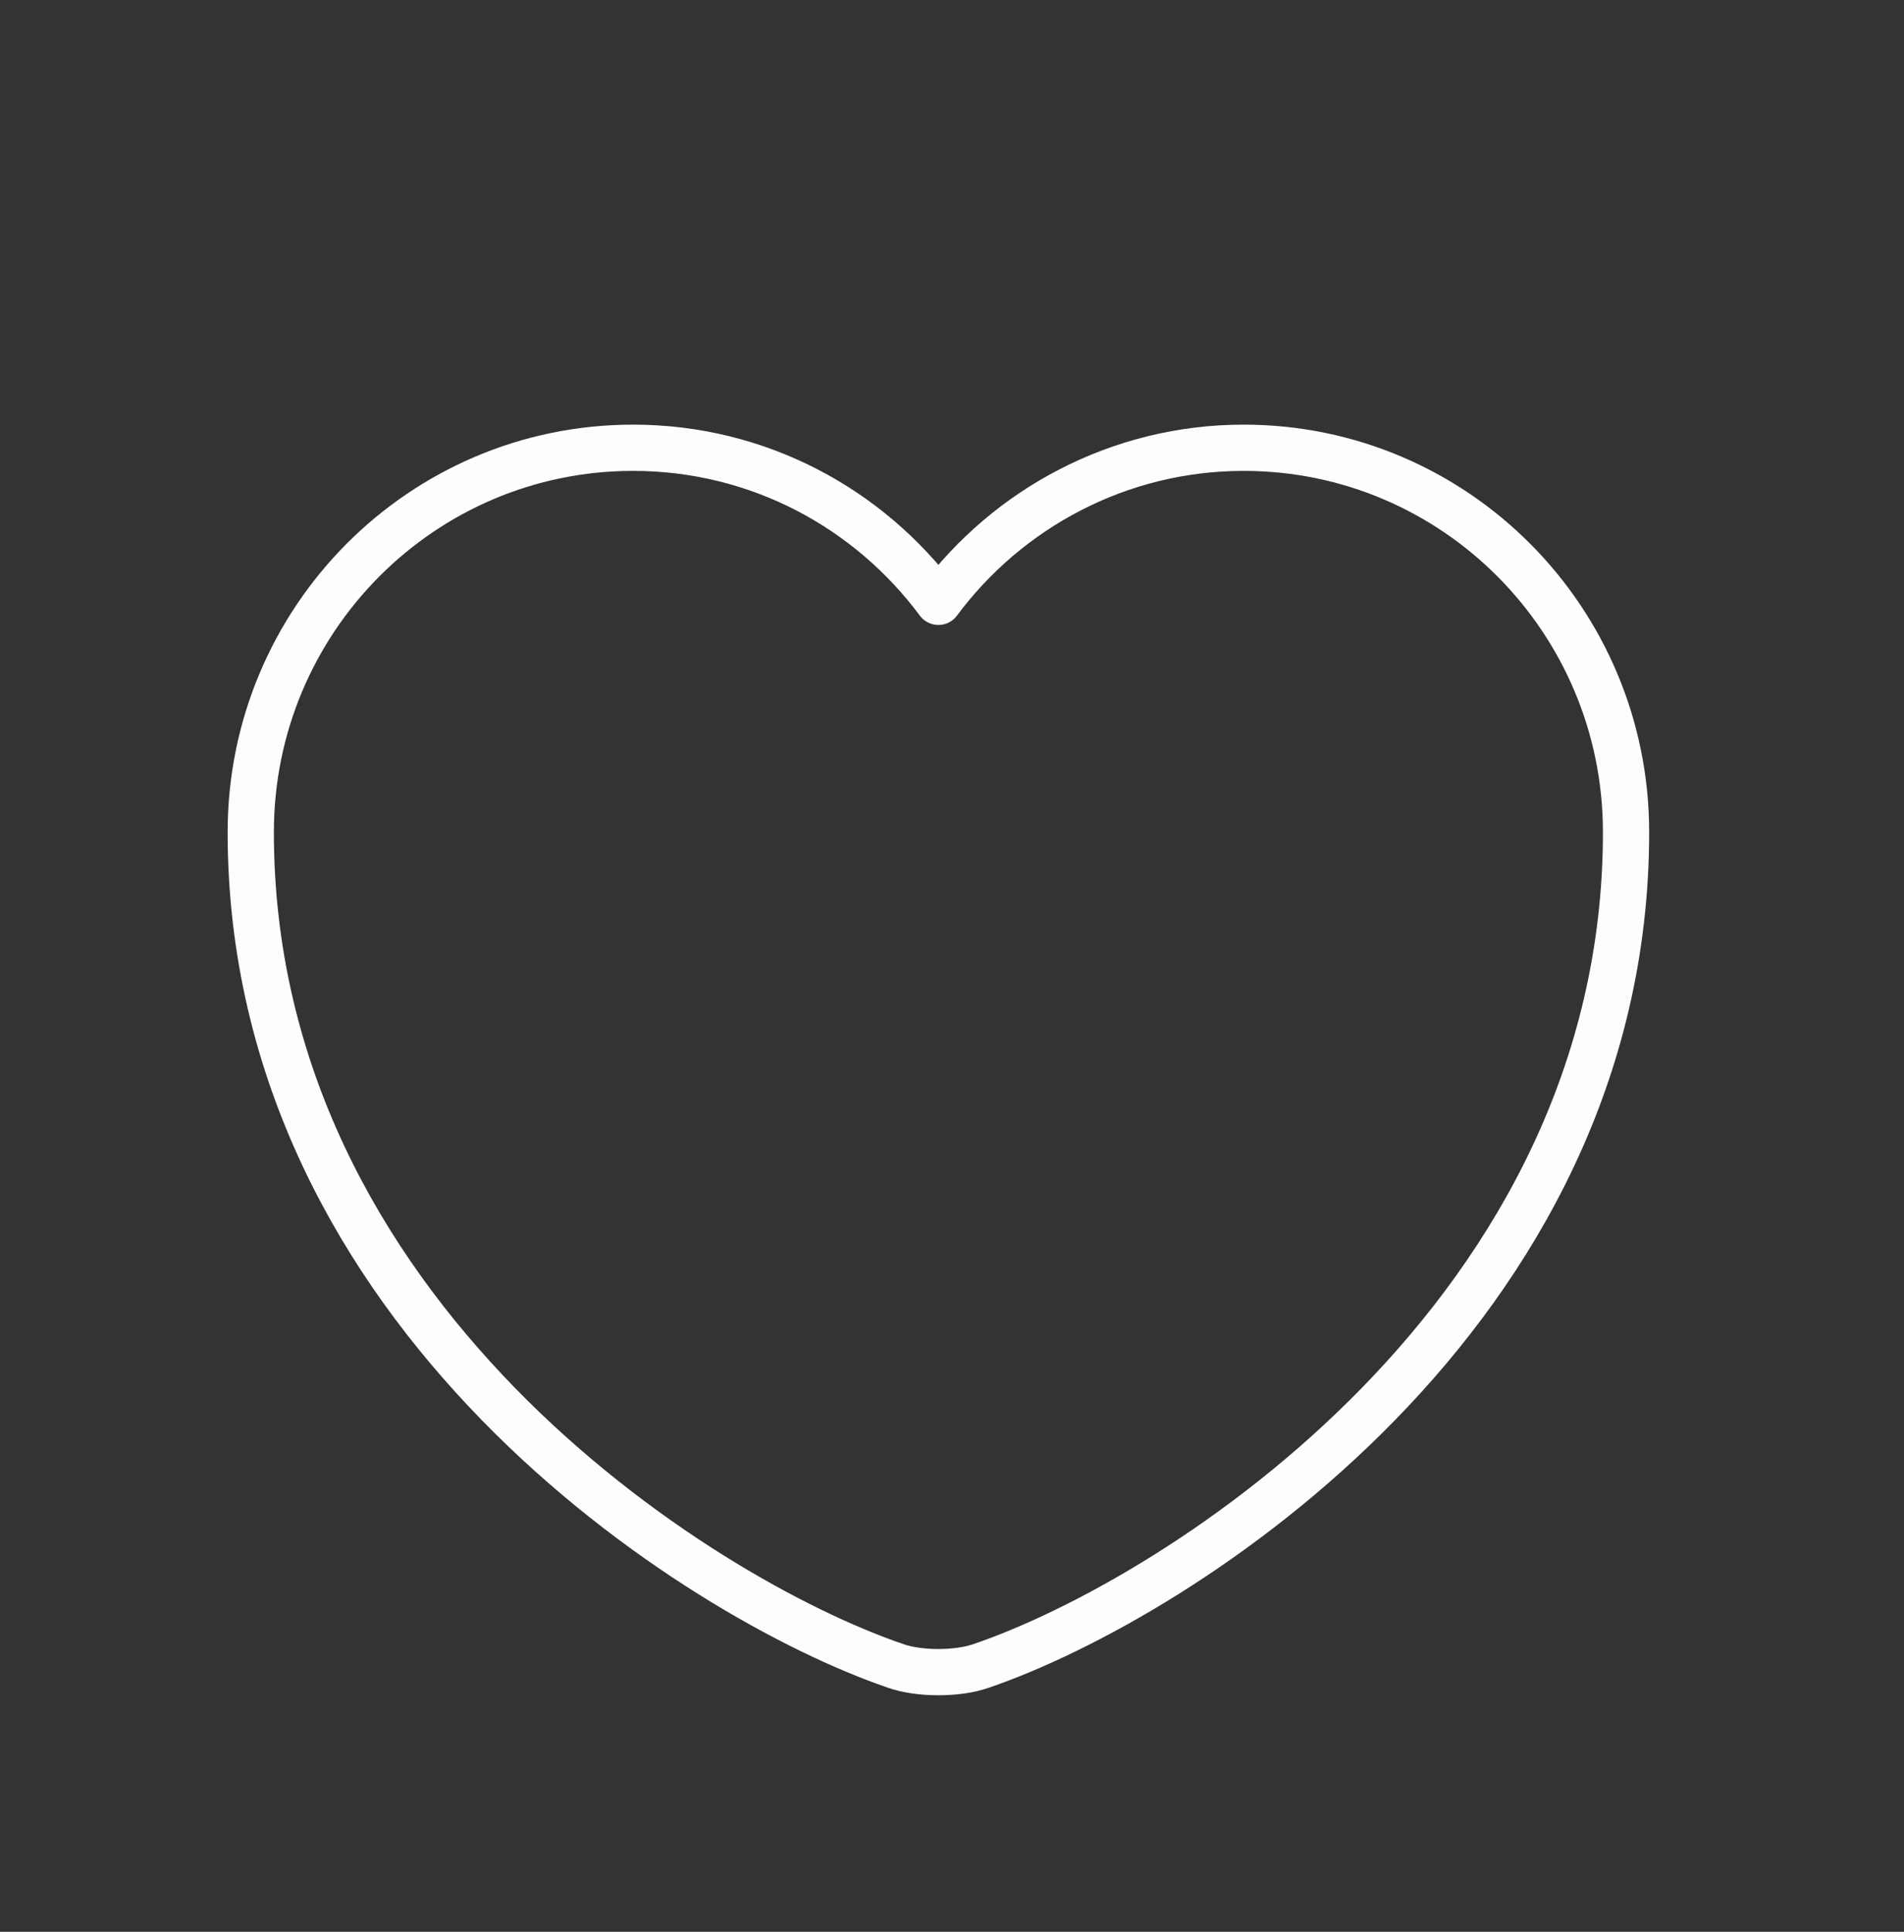 <svg width="70" height="71" viewBox="0 0 70 71" fill="none" xmlns="http://www.w3.org/2000/svg">
<rect x="0" y="0" width="70" height="71" fill="#333333" stroke="none"/>
<path d="M36.067 61.23C35.208 61.533 33.792 61.533 32.932 61.23C25.601 58.727 9.219 48.286 9.219 30.589C9.219 22.777 15.514 16.457 23.275 16.457C27.876 16.457 31.946 18.682 34.5 22.12C37.053 18.682 41.148 16.457 45.724 16.457C53.486 16.457 59.781 22.777 59.781 30.589C59.781 48.286 43.398 58.727 36.067 61.23Z" stroke="#FDFDFD" stroke-width="1.7" stroke-linecap="round" stroke-linejoin="round"/>
</svg>

